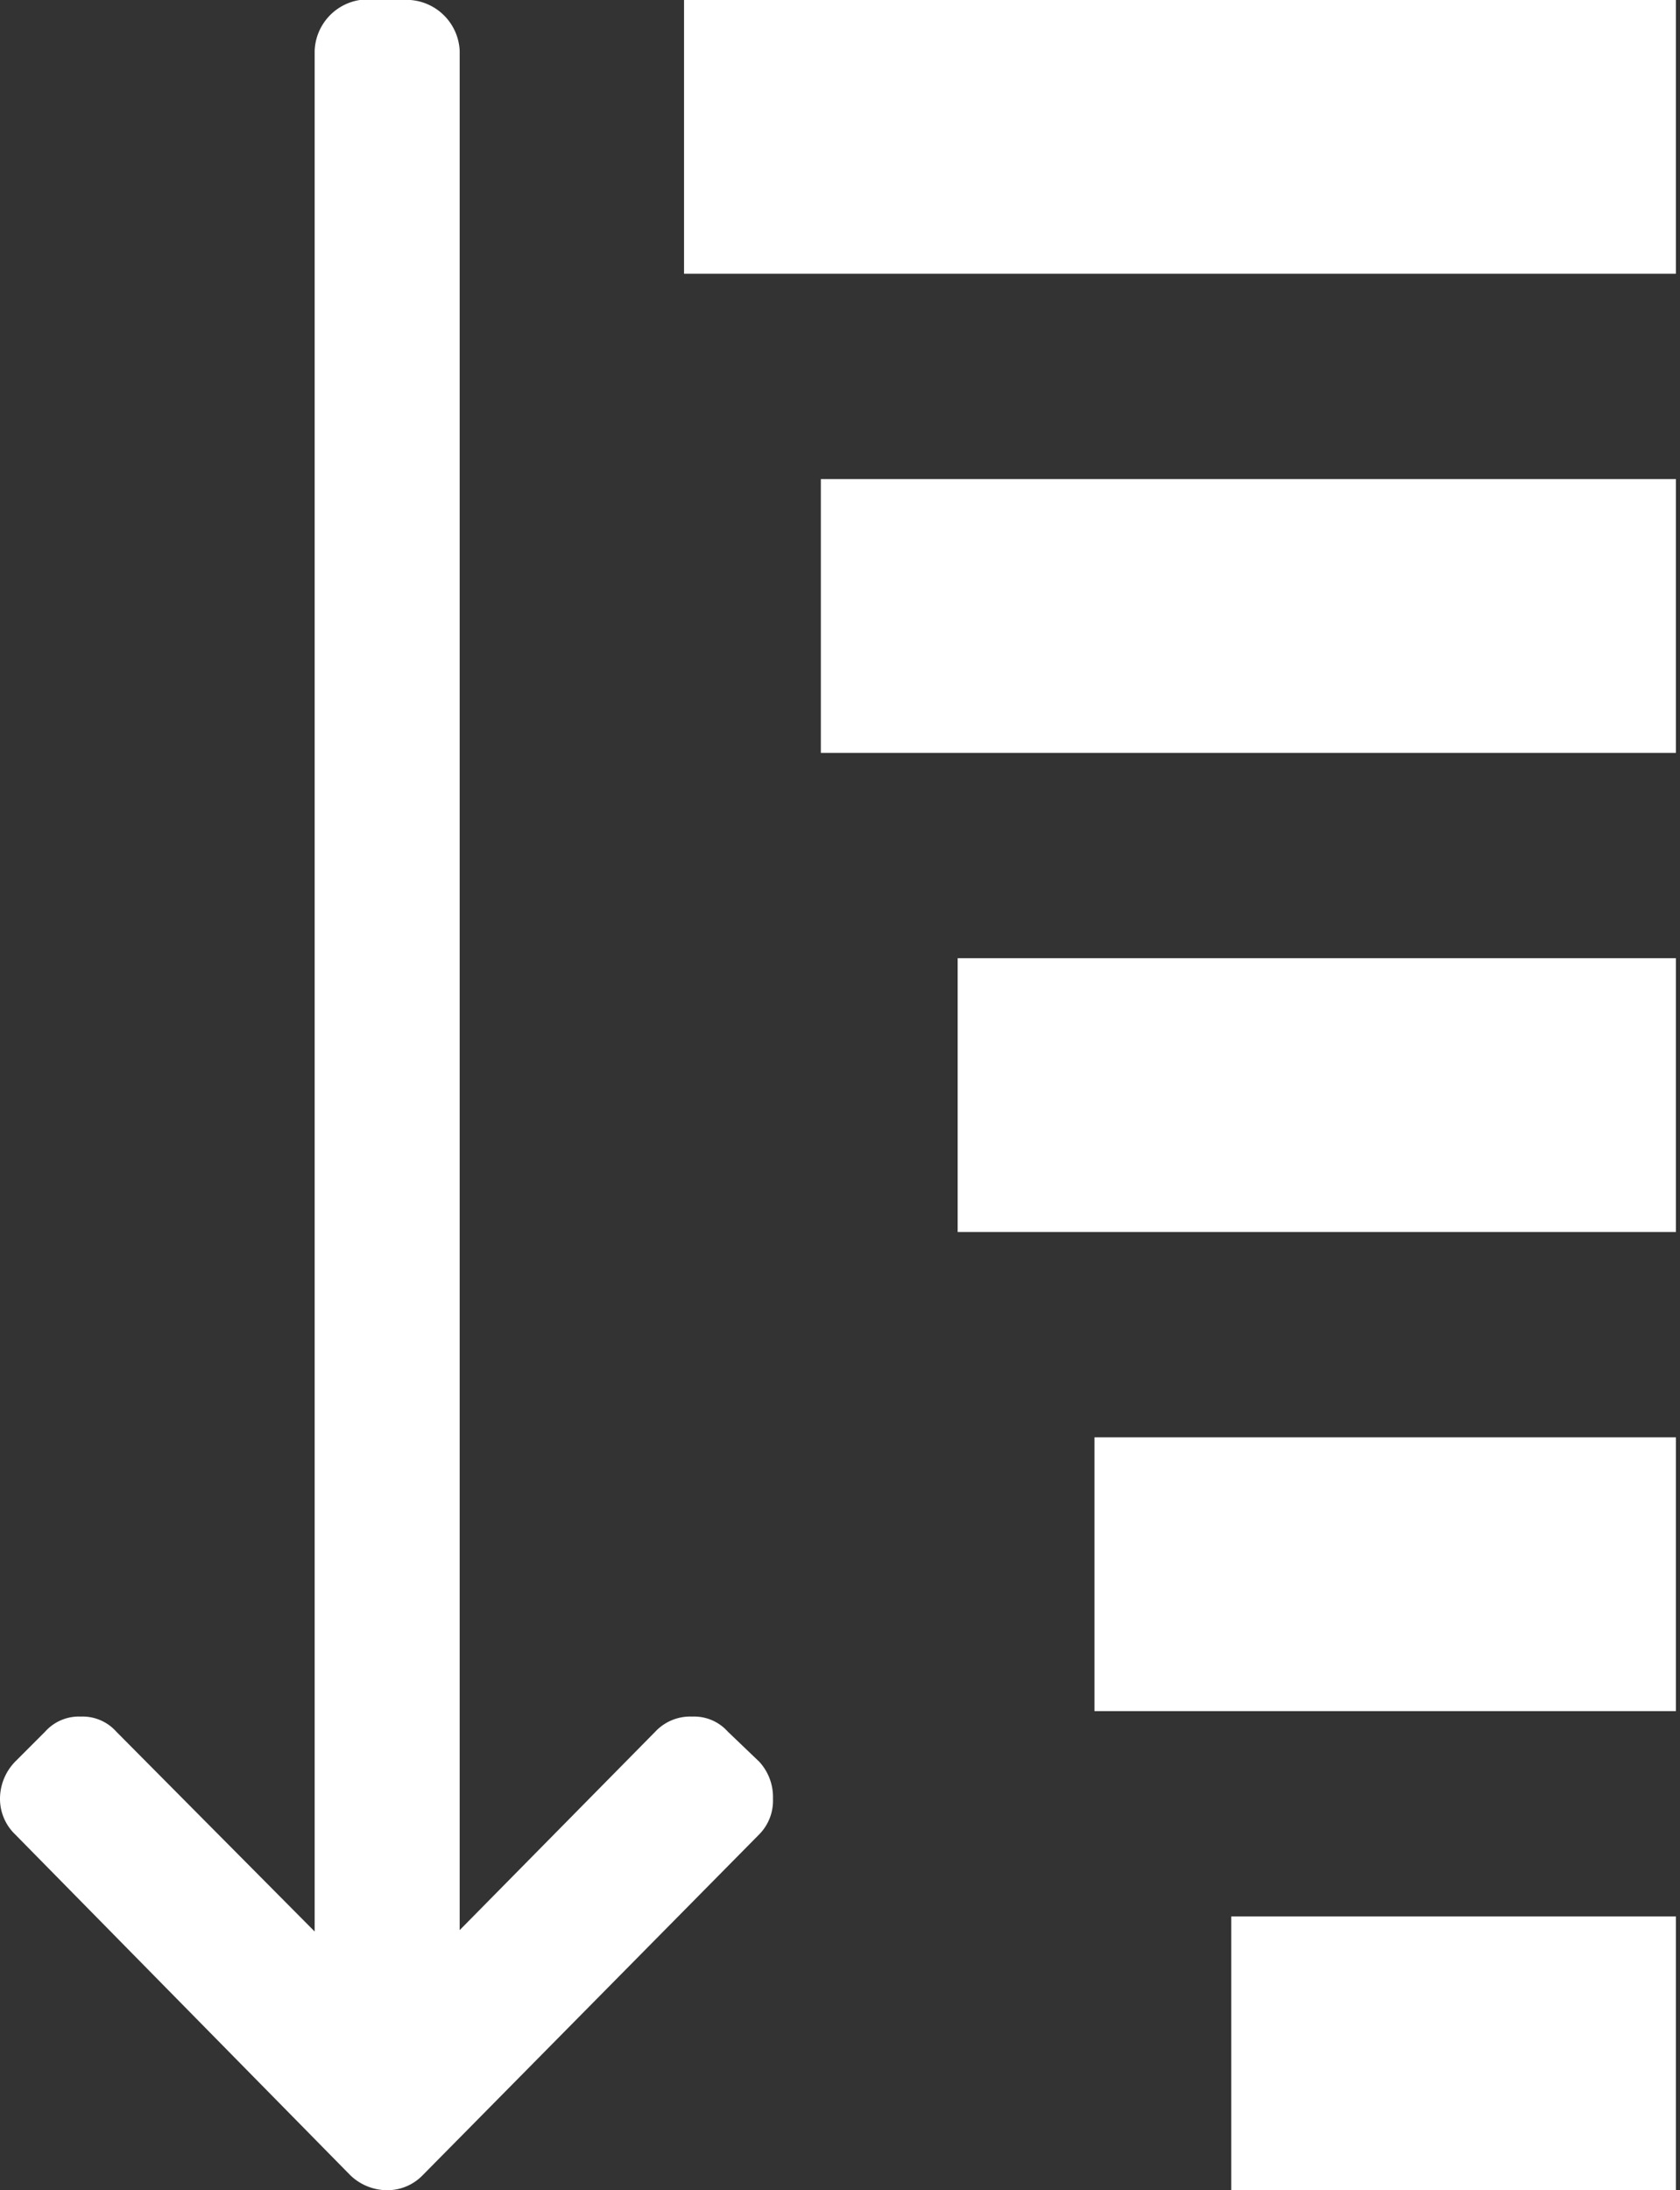 <svg xmlns="http://www.w3.org/2000/svg" viewBox="0 0 12.28 16"><rect x="0" y="0" width="12.28" height="16" fill="#333333" stroke="none"/><defs><style>.cls-1{fill:#fff;}</style></defs><title>Descending</title><g id="Layer_2" data-name="Layer 2"><g id="Layer_1-2" data-name="Layer 1"><path class="cls-1" d="M5,2h7.25V0H5Z"/><path class="cls-1" d="M6,5.5h6.25v-2H6Z"/><path class="cls-1" d="M7,9h5.25V7H7Z"/><path class="cls-1" d="M8,12.5h4.25v-2H8Z"/><path class="cls-1" d="M9,16h3.25V14H9Z"/><path class="cls-1" d="M2.63,0A.39.39,0,0,0,2.3.37V14.11L.85,12.65a.33.33,0,0,0-.26-.11.33.33,0,0,0-.26.11l-.22.22a.39.39,0,0,0-.11.27.36.36,0,0,0,.11.26l2.45,2.49a.39.39,0,0,0,.27.11.36.36,0,0,0,.26-.11L5.55,13.4a.35.35,0,0,0,.1-.26.38.38,0,0,0-.1-.27l-.23-.22a.33.33,0,0,0-.26-.11.35.35,0,0,0-.27.11L3.36,14.1V.37h0A.39.39,0,0,0,3,0"/></g></g></svg>